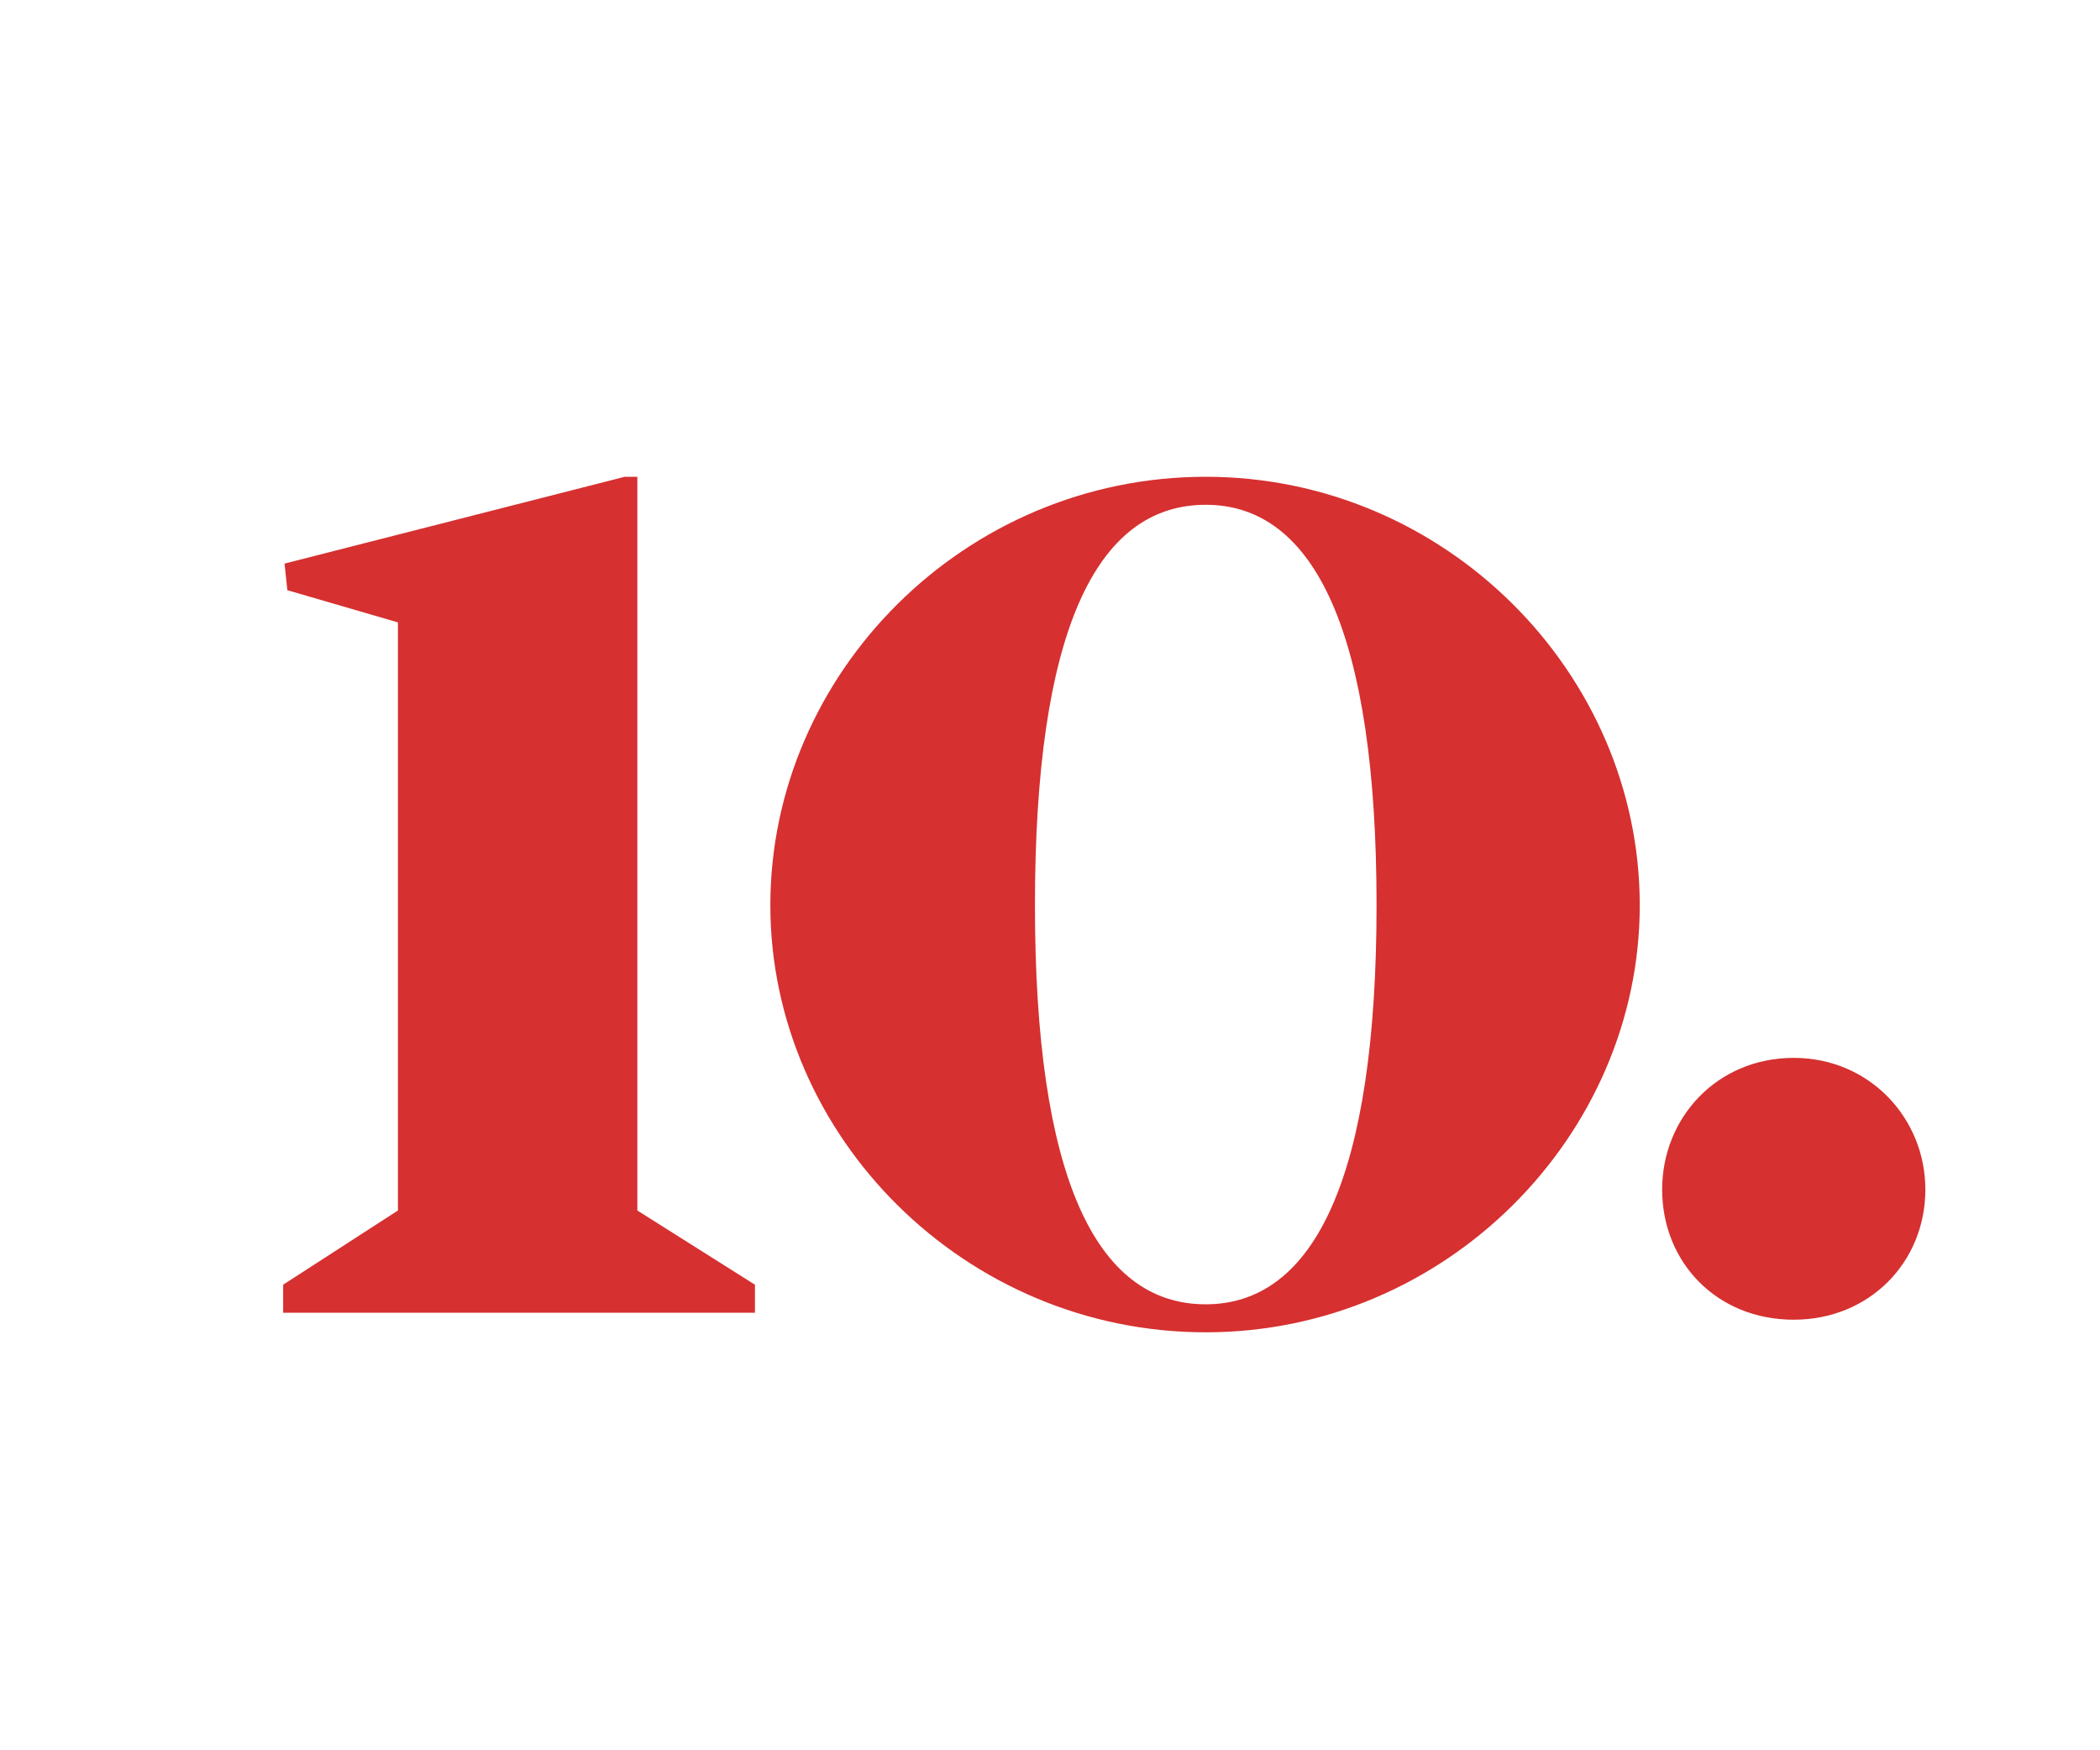 <?xml version="1.0" encoding="UTF-8"?>
<svg width="24px" height="20px" viewBox="0 0 24 20" version="1.1" xmlns="http://www.w3.org/2000/svg" xmlns:xlink="http://www.w3.org/1999/xlink">
    <!-- Generator: Sketch 62 (91390) - https://sketch.com -->
    <title>num-10</title>
    <desc>Created with Sketch.</desc>
    <g id="num-10" stroke="none" stroke-width="1" fill="none" fill-rule="evenodd">
        <path d="M8.628,15 L8.628,14.68 L7.284,13.832 L7.284,5.448 L7.14,5.448 L3.252,6.44 L3.284,6.744 L4.548,7.112 L4.548,13.832 L3.236,14.68 L3.236,15 L8.628,15 Z M13.78,15.224 C16.516,15.224 18.74,12.984 18.74,10.344 C18.74,7.688 16.516,5.448 13.78,5.448 C11.028,5.448 8.804,7.688 8.804,10.344 C8.804,12.984 11.028,15.224 13.78,15.224 Z M13.78,14.904 C12.516,14.904 11.828,13.432 11.828,10.344 C11.828,7.24 12.516,5.768 13.78,5.768 C15.028,5.768 15.732,7.24 15.732,10.344 C15.732,13.432 15.028,14.904 13.78,14.904 Z M20.5,15.08 C21.364,15.08 22.004,14.424 22.004,13.592 C22.004,12.776 21.364,12.088 20.5,12.088 C19.62,12.088 18.996,12.776 18.996,13.592 C18.996,14.424 19.62,15.08 20.5,15.08 Z" id="10." fill="#D63030" fill-rule="nonzero"></path>
    </g>
</svg>